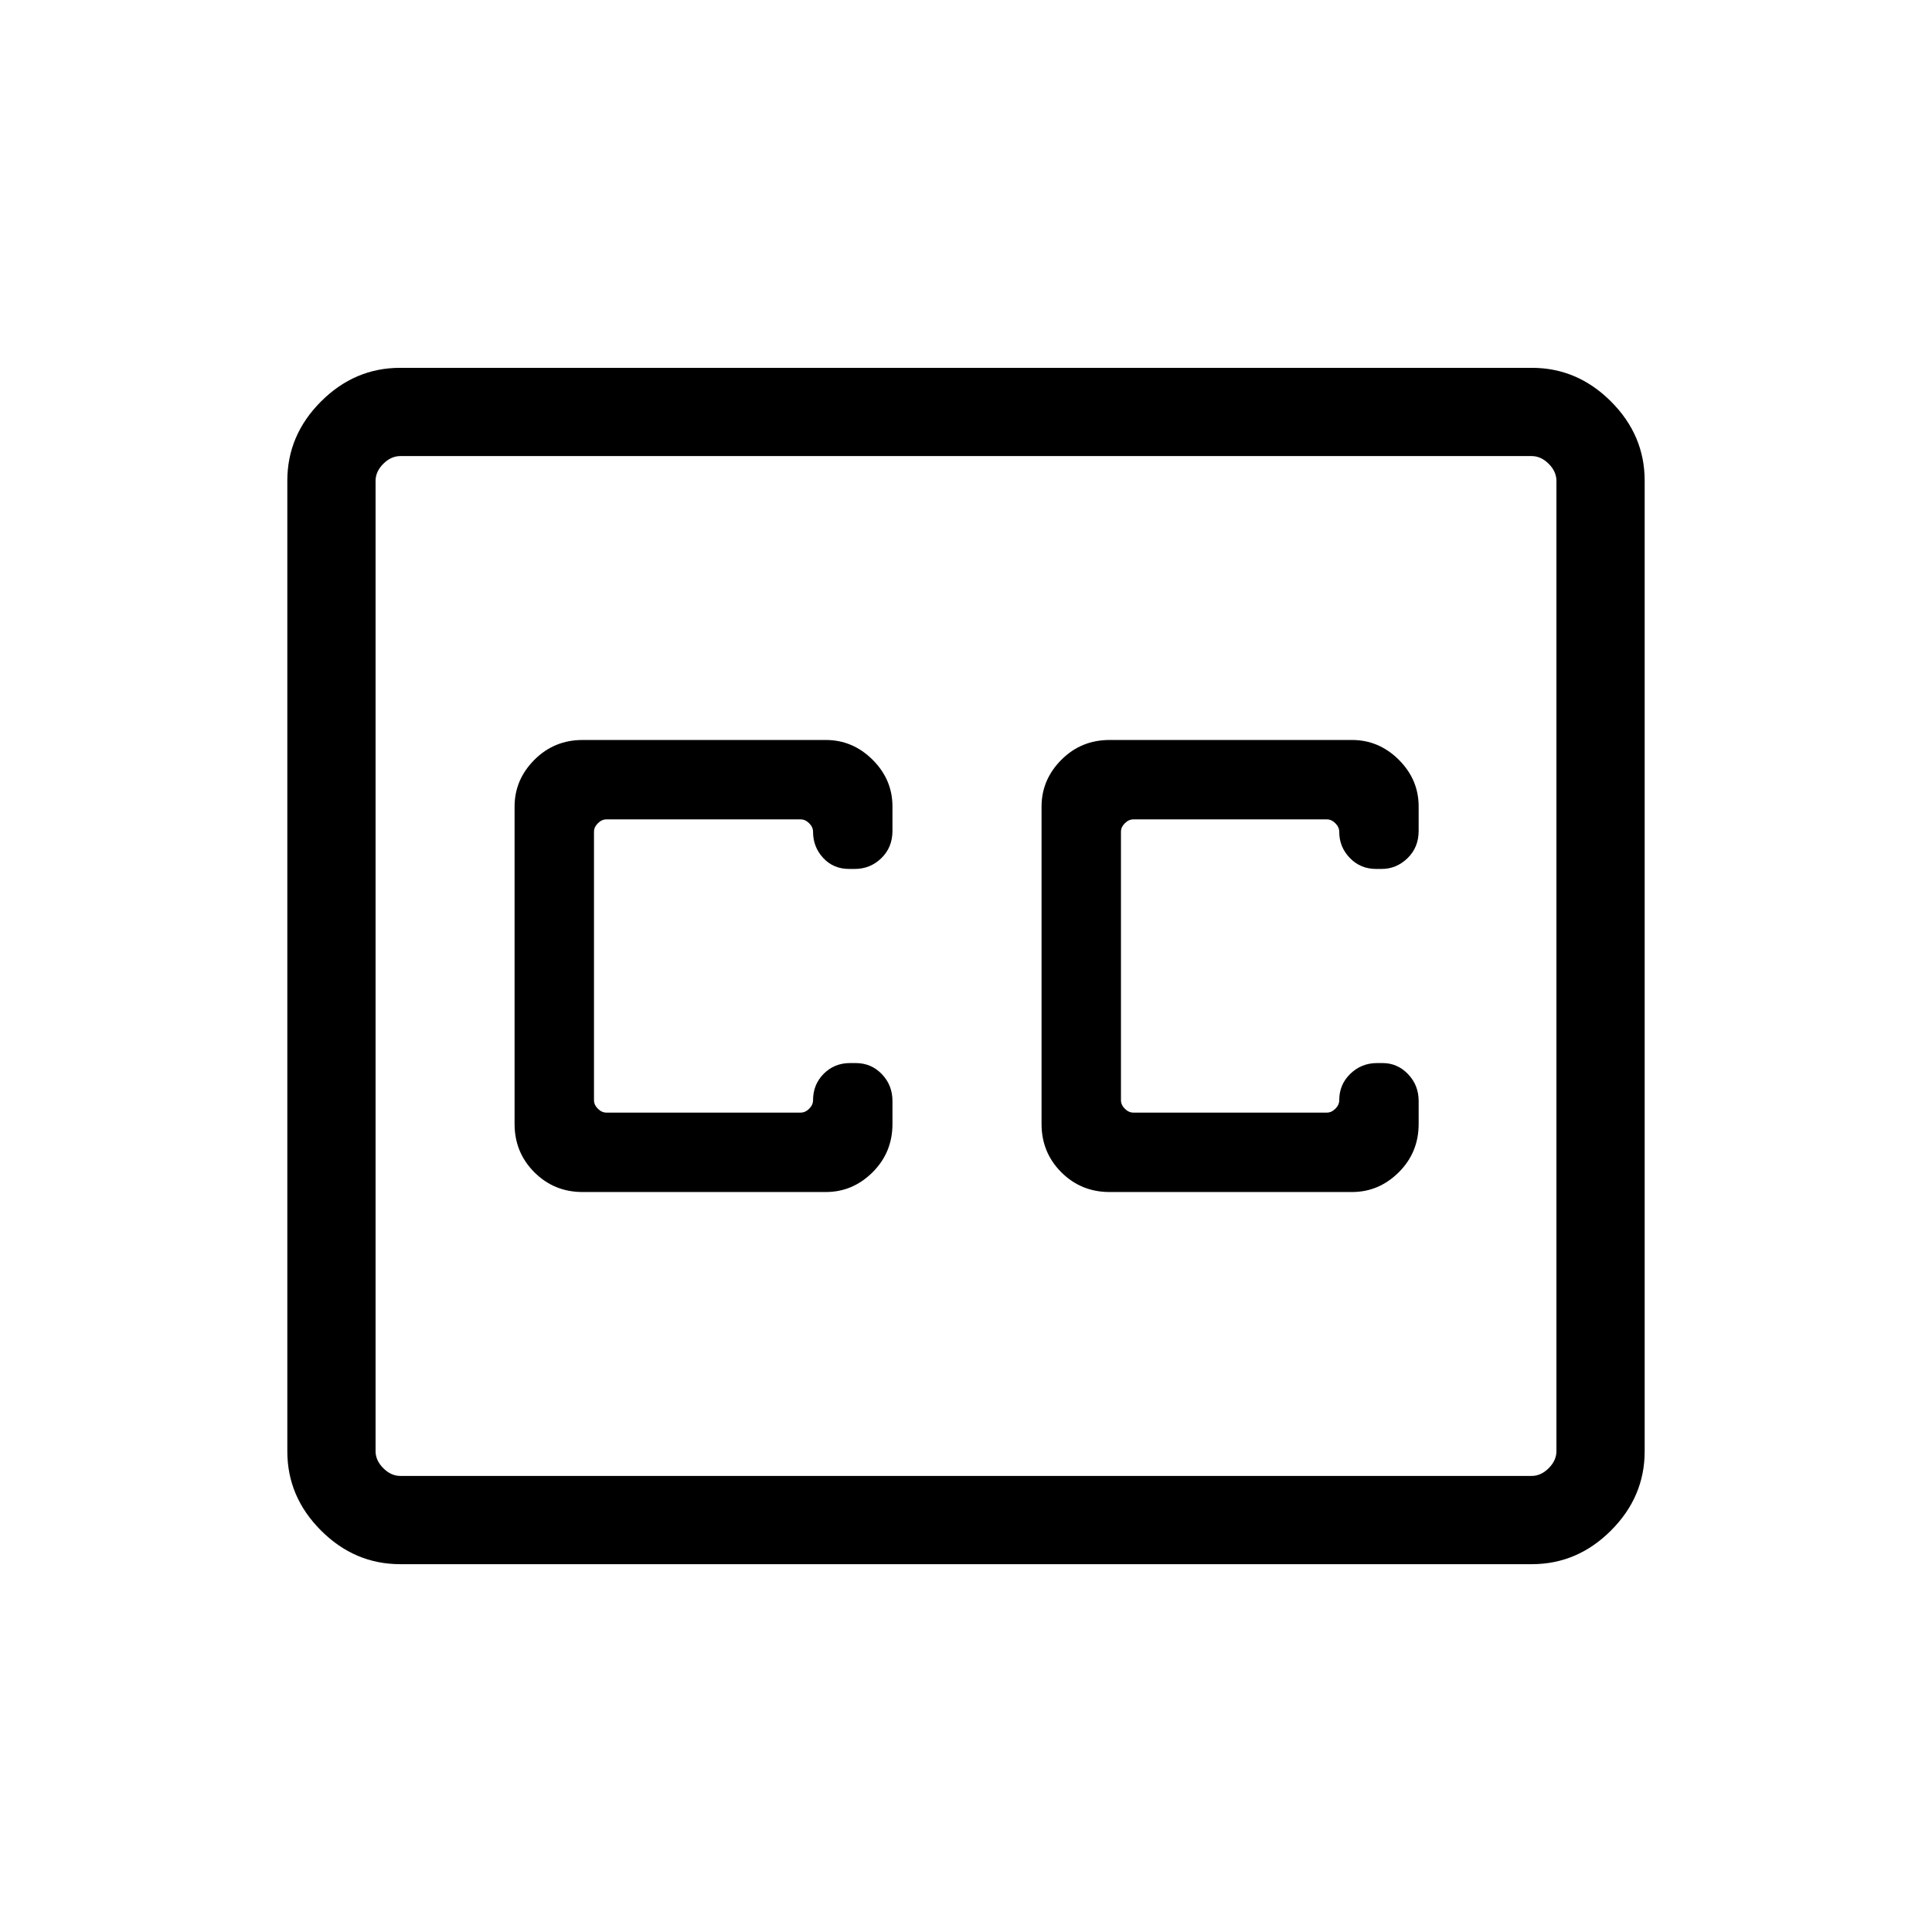 <svg xmlns="http://www.w3.org/2000/svg" height="48" viewBox="0 -960 960 960" width="48"><path d="M198.83-182.77q-22.6 0-39.33-16.73-16.73-16.73-16.73-39.35v-482.3q0-22.62 16.73-39.35t39.33-16.73h562.34q22.6 0 39.33 16.73 16.73 16.73 16.73 39.35v482.3q0 22.62-16.73 39.35t-39.33 16.73H198.83Zm.09-43.85h562.16q4.61 0 8.46-3.84 3.84-3.85 3.84-8.46v-482.16q0-4.61-3.84-8.46-3.85-3.84-8.46-3.84H198.92q-4.61 0-8.46 3.84-3.84 3.85-3.84 8.46v482.16q0 4.61 3.84 8.46 3.85 3.84 8.46 3.84Zm90.58-141.07h120.85q13.36 0 23.24-9.82 9.87-9.83 9.87-23.99v-11.39q0-7.9-5.28-13.39-5.27-5.49-13-5.49h-2.81q-7.78 0-13.08 5.33-5.29 5.33-5.29 13.13 0 2.31-1.92 4.23-1.93 1.93-4.23 1.93h-96.54q-2.31 0-4.23-1.93-1.93-1.92-1.93-4.23v-133.38q0-2.31 1.93-4.23 1.92-1.93 4.23-1.93h96.54q2.3 0 4.23 1.93Q404-549 404-546.69q0 7.57 5.06 13.02 5.06 5.44 12.84 5.44h2.81q7.72 0 13.24-5.36 5.51-5.35 5.51-13.58v-12.11q0-13.38-9.87-23.21-9.88-9.82-23.24-9.82H289.5q-14.16 0-23.98 9.88-9.83 9.87-9.83 23.24v157.69q0 14.16 9.83 23.99 9.82 9.82 23.98 9.82Zm382.31-224.62H551.35q-14.17 0-23.99 9.88-9.82 9.87-9.82 23.24v157.69q0 14.16 9.82 23.99 9.82 9.82 23.99 9.82h120.46q13.36 0 23.24-9.82 9.87-9.83 9.87-23.99v-11.39q0-7.9-5.28-13.39-5.27-5.49-12.61-5.49h-2.82q-7.72 0-13.24 5.33-5.51 5.33-5.51 13.13 0 2.31-1.92 4.23-1.93 1.93-4.23 1.93h-96.16q-2.3 0-4.23-1.93Q557-411 557-413.31v-133.38q0-2.31 1.92-4.23 1.93-1.93 4.23-1.93h96.16q2.3 0 4.23 1.93 1.92 1.92 1.92 4.23 0 7.57 5.28 13.02 5.28 5.44 13 5.44h2.81q7.34 0 12.86-5.36 5.51-5.35 5.51-13.58v-12.11q0-13.38-9.87-23.21-9.88-9.82-23.24-9.82ZM186.62-226.62v-506.76 506.76Z"/></svg>